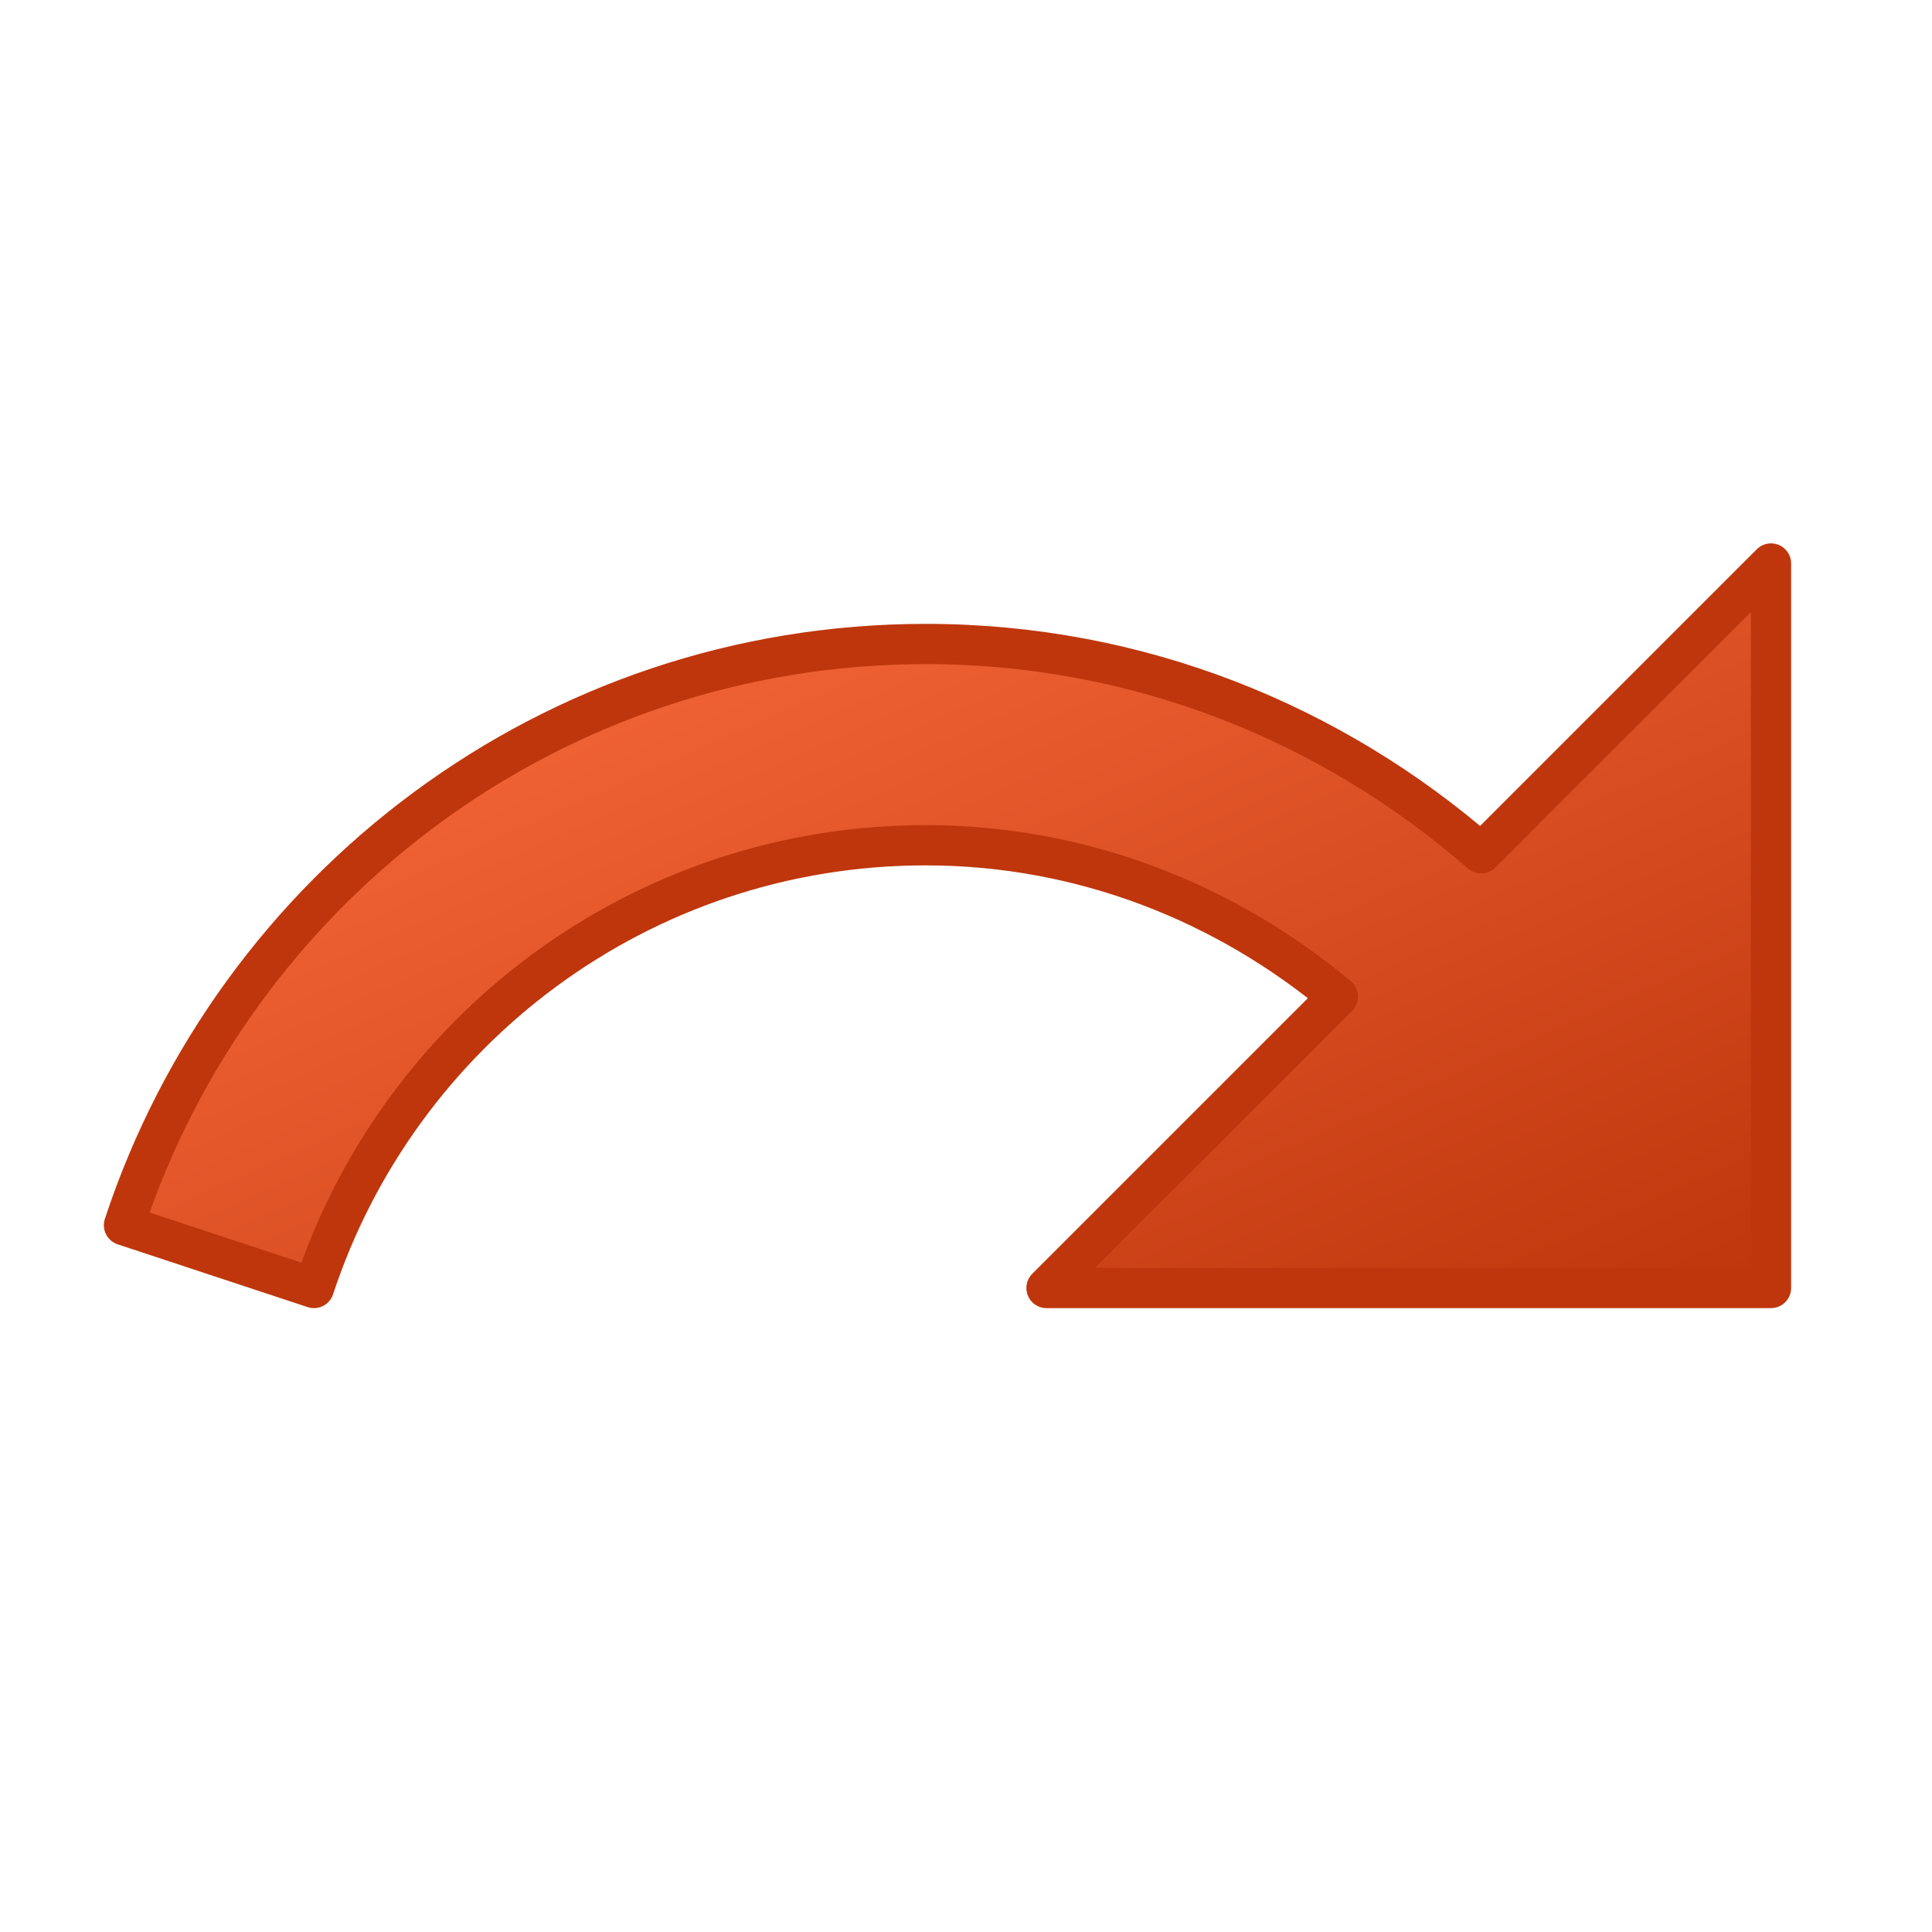 <svg xmlns="http://www.w3.org/2000/svg" width="24" height="24" viewBox="0 0 24 24">
  <defs>
    <linearGradient id="redoGradient" x1="0%" y1="0%" x2="100%" y2="100%">
      <stop offset="0%" stop-color="#FF7043"/>
      <stop offset="100%" stop-color="#BF360C"/>
    </linearGradient>
  </defs>
  <path d="M18.4 10.6C16.55 8.99 14.15 8 11.5 8c-4.65 0-8.58 3.03-9.96 7.22L3.9 16c1.05-3.19 4.05-5.5 7.6-5.5 1.95 0 3.73.72 5.12 1.88L13 16h9V7l-3.6 3.6z" 
        fill="url(#redoGradient)" 
        stroke="#BF360C" 
        stroke-width="0.5" 
        stroke-linejoin="round"/>
</svg>
